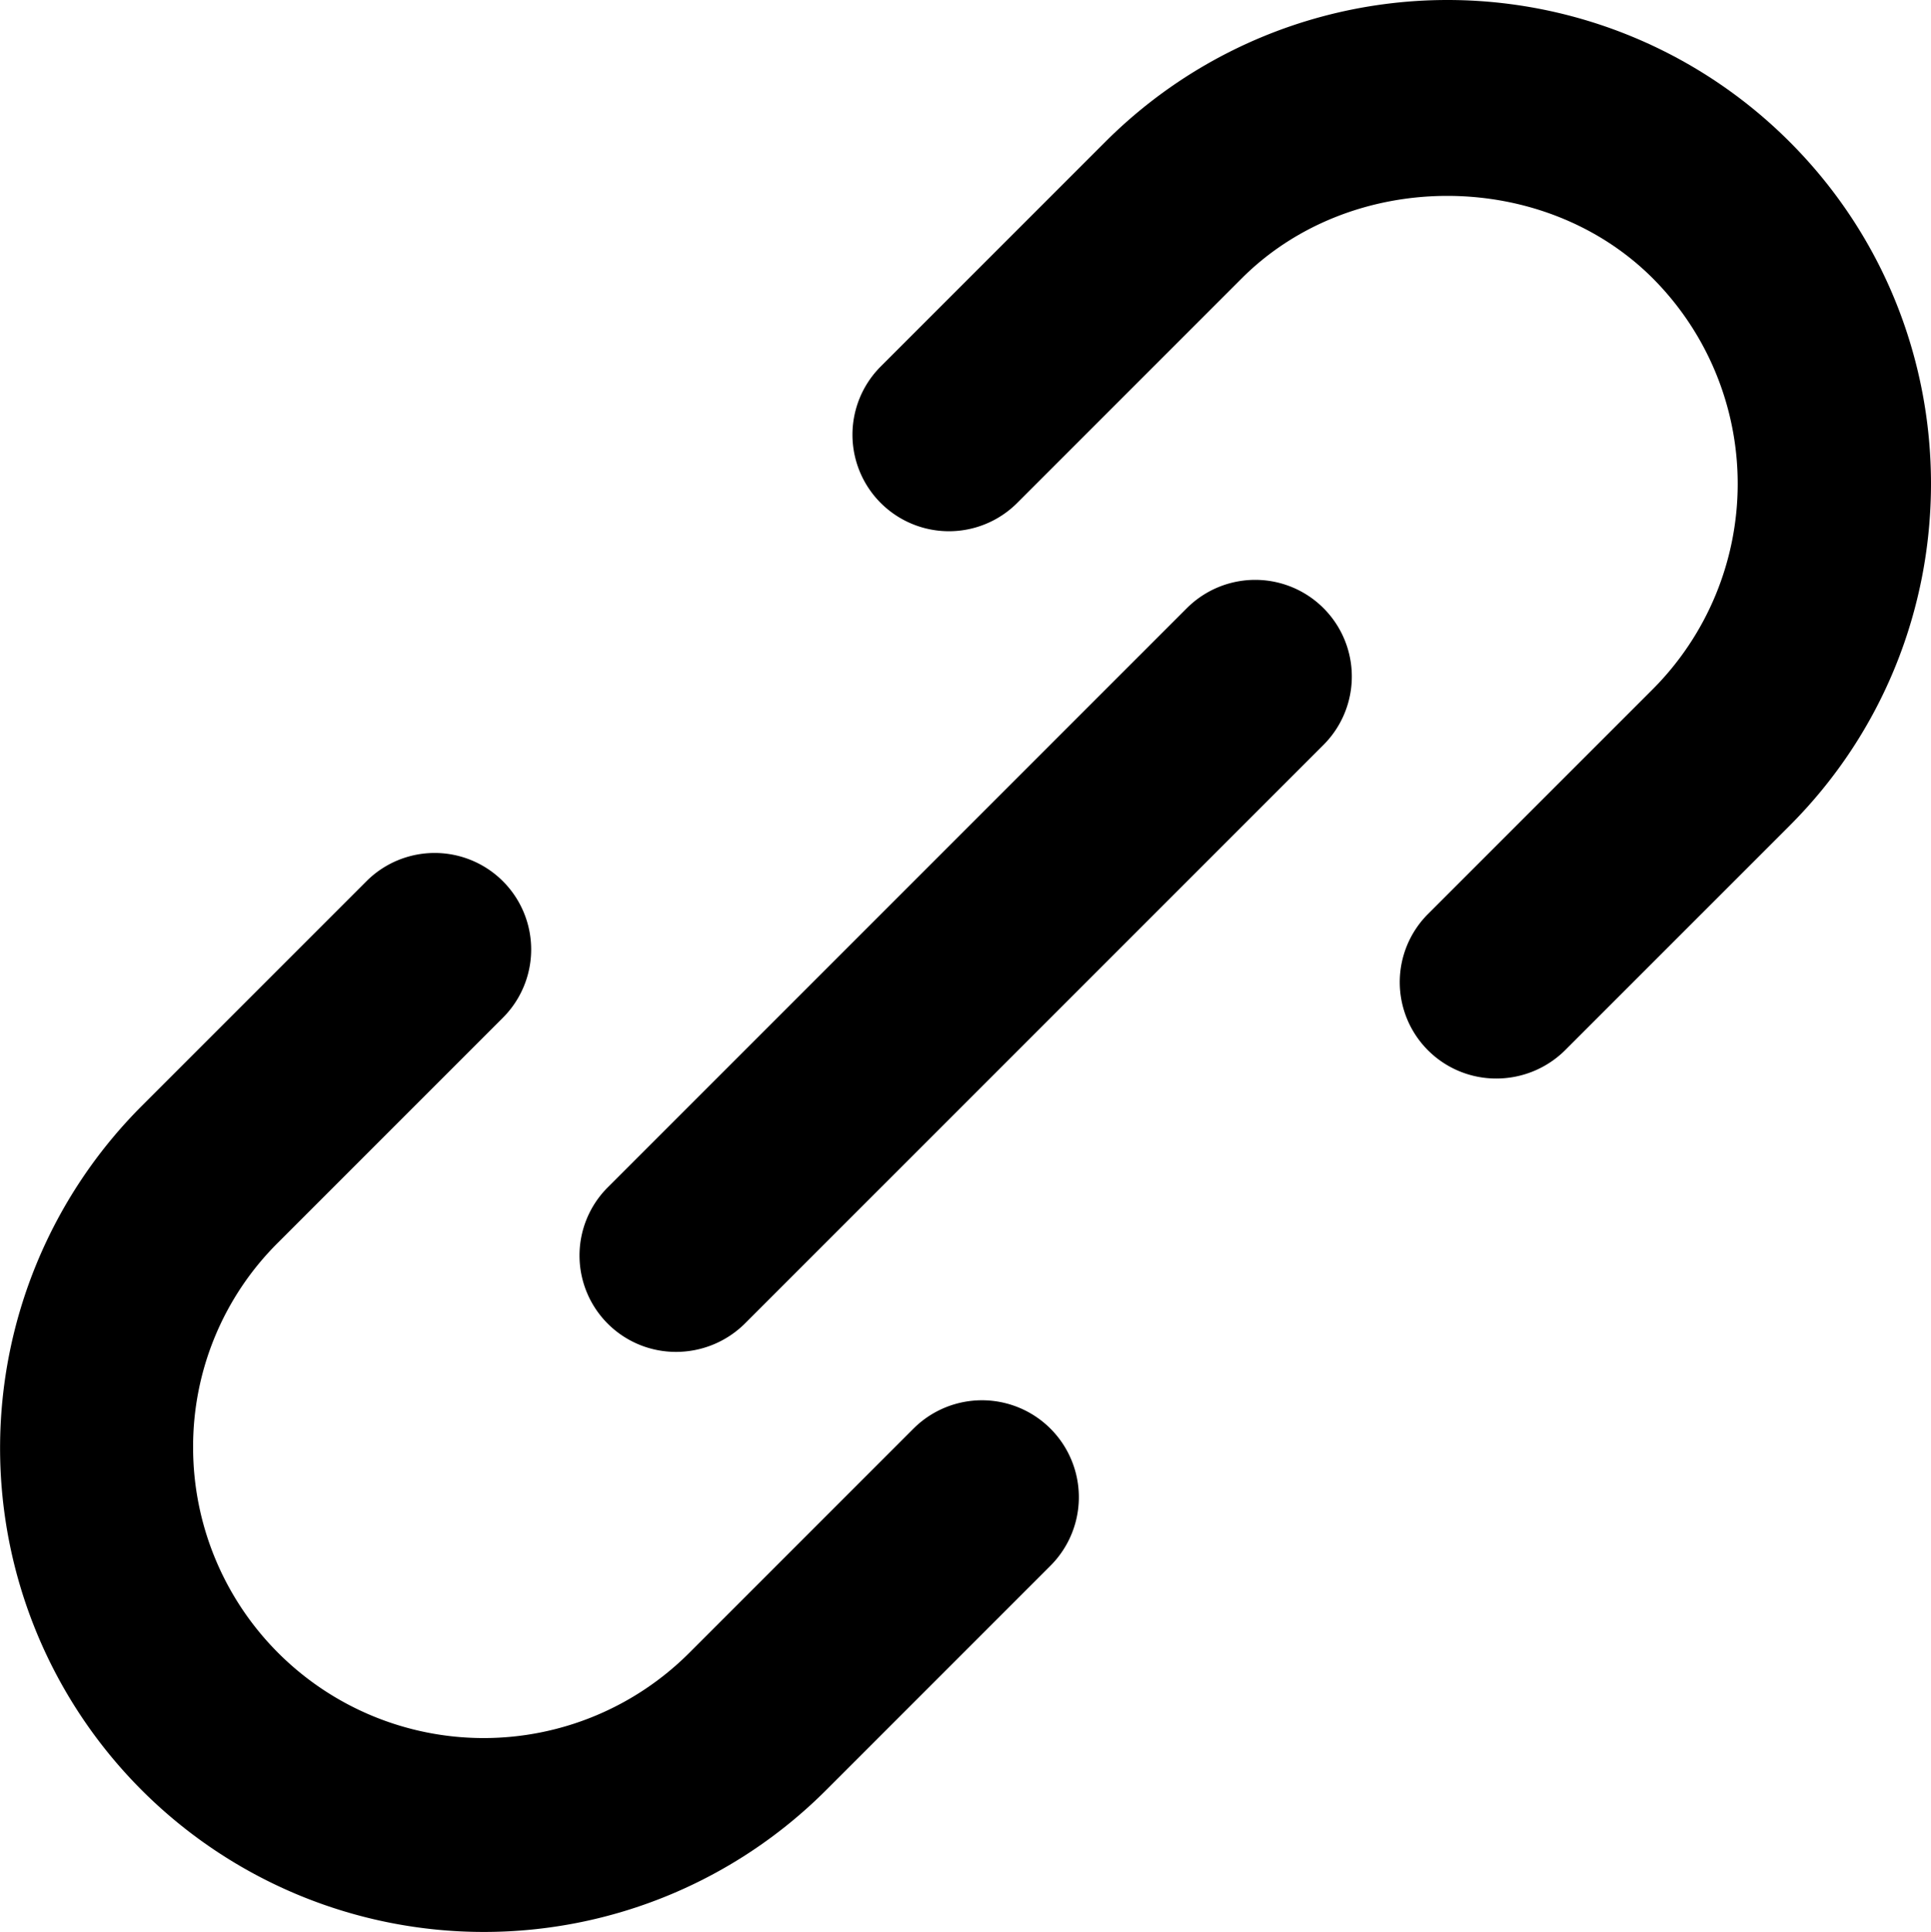 <svg id="Layer_1" data-name="Layer 1" xmlns="http://www.w3.org/2000/svg" viewBox="0 0 697.715 697.866"><path d="M646.626,53.365a174.747,174.747,0,0,0-247.226,0l-81.173,81.173a34.866,34.866,0,1,0,49.308,49.308L448.708,102.673c39.693-39.693,108.779-39.693,148.467,0a105.106,105.106,0,0,1,0,148.467l-81.173,81.173a34.818,34.818,0,0,0,24.723,59.472,35.29,35.29,0,0,0,24.723-10.164L646.621,300.448c68.124-68.124,68.124-178.969,0-247.093Z" transform="translate(0 -2.134)"/><path d="M330.178,518.149,249.006,599.322A104.999,104.999,0,0,1,69.773,525.155a103.754,103.754,0,0,1,30.766-74.167l81.173-81.173a34.866,34.866,0,0,0-49.308-49.308L51.231,401.68A174.815,174.815,0,0,0,298.457,648.906l81.173-81.173a35.012,35.012,0,0,0-49.445-49.583Z" transform="translate(0 -2.134)"/><path d="M428.943,221.755,219.622,431.076a34.818,34.818,0,0,0,24.723,59.472,35.29,35.29,0,0,0,24.723-10.164L478.389,271.064a34.915,34.915,0,0,0-49.445-49.308Z" transform="translate(0 -2.134)"/></svg>